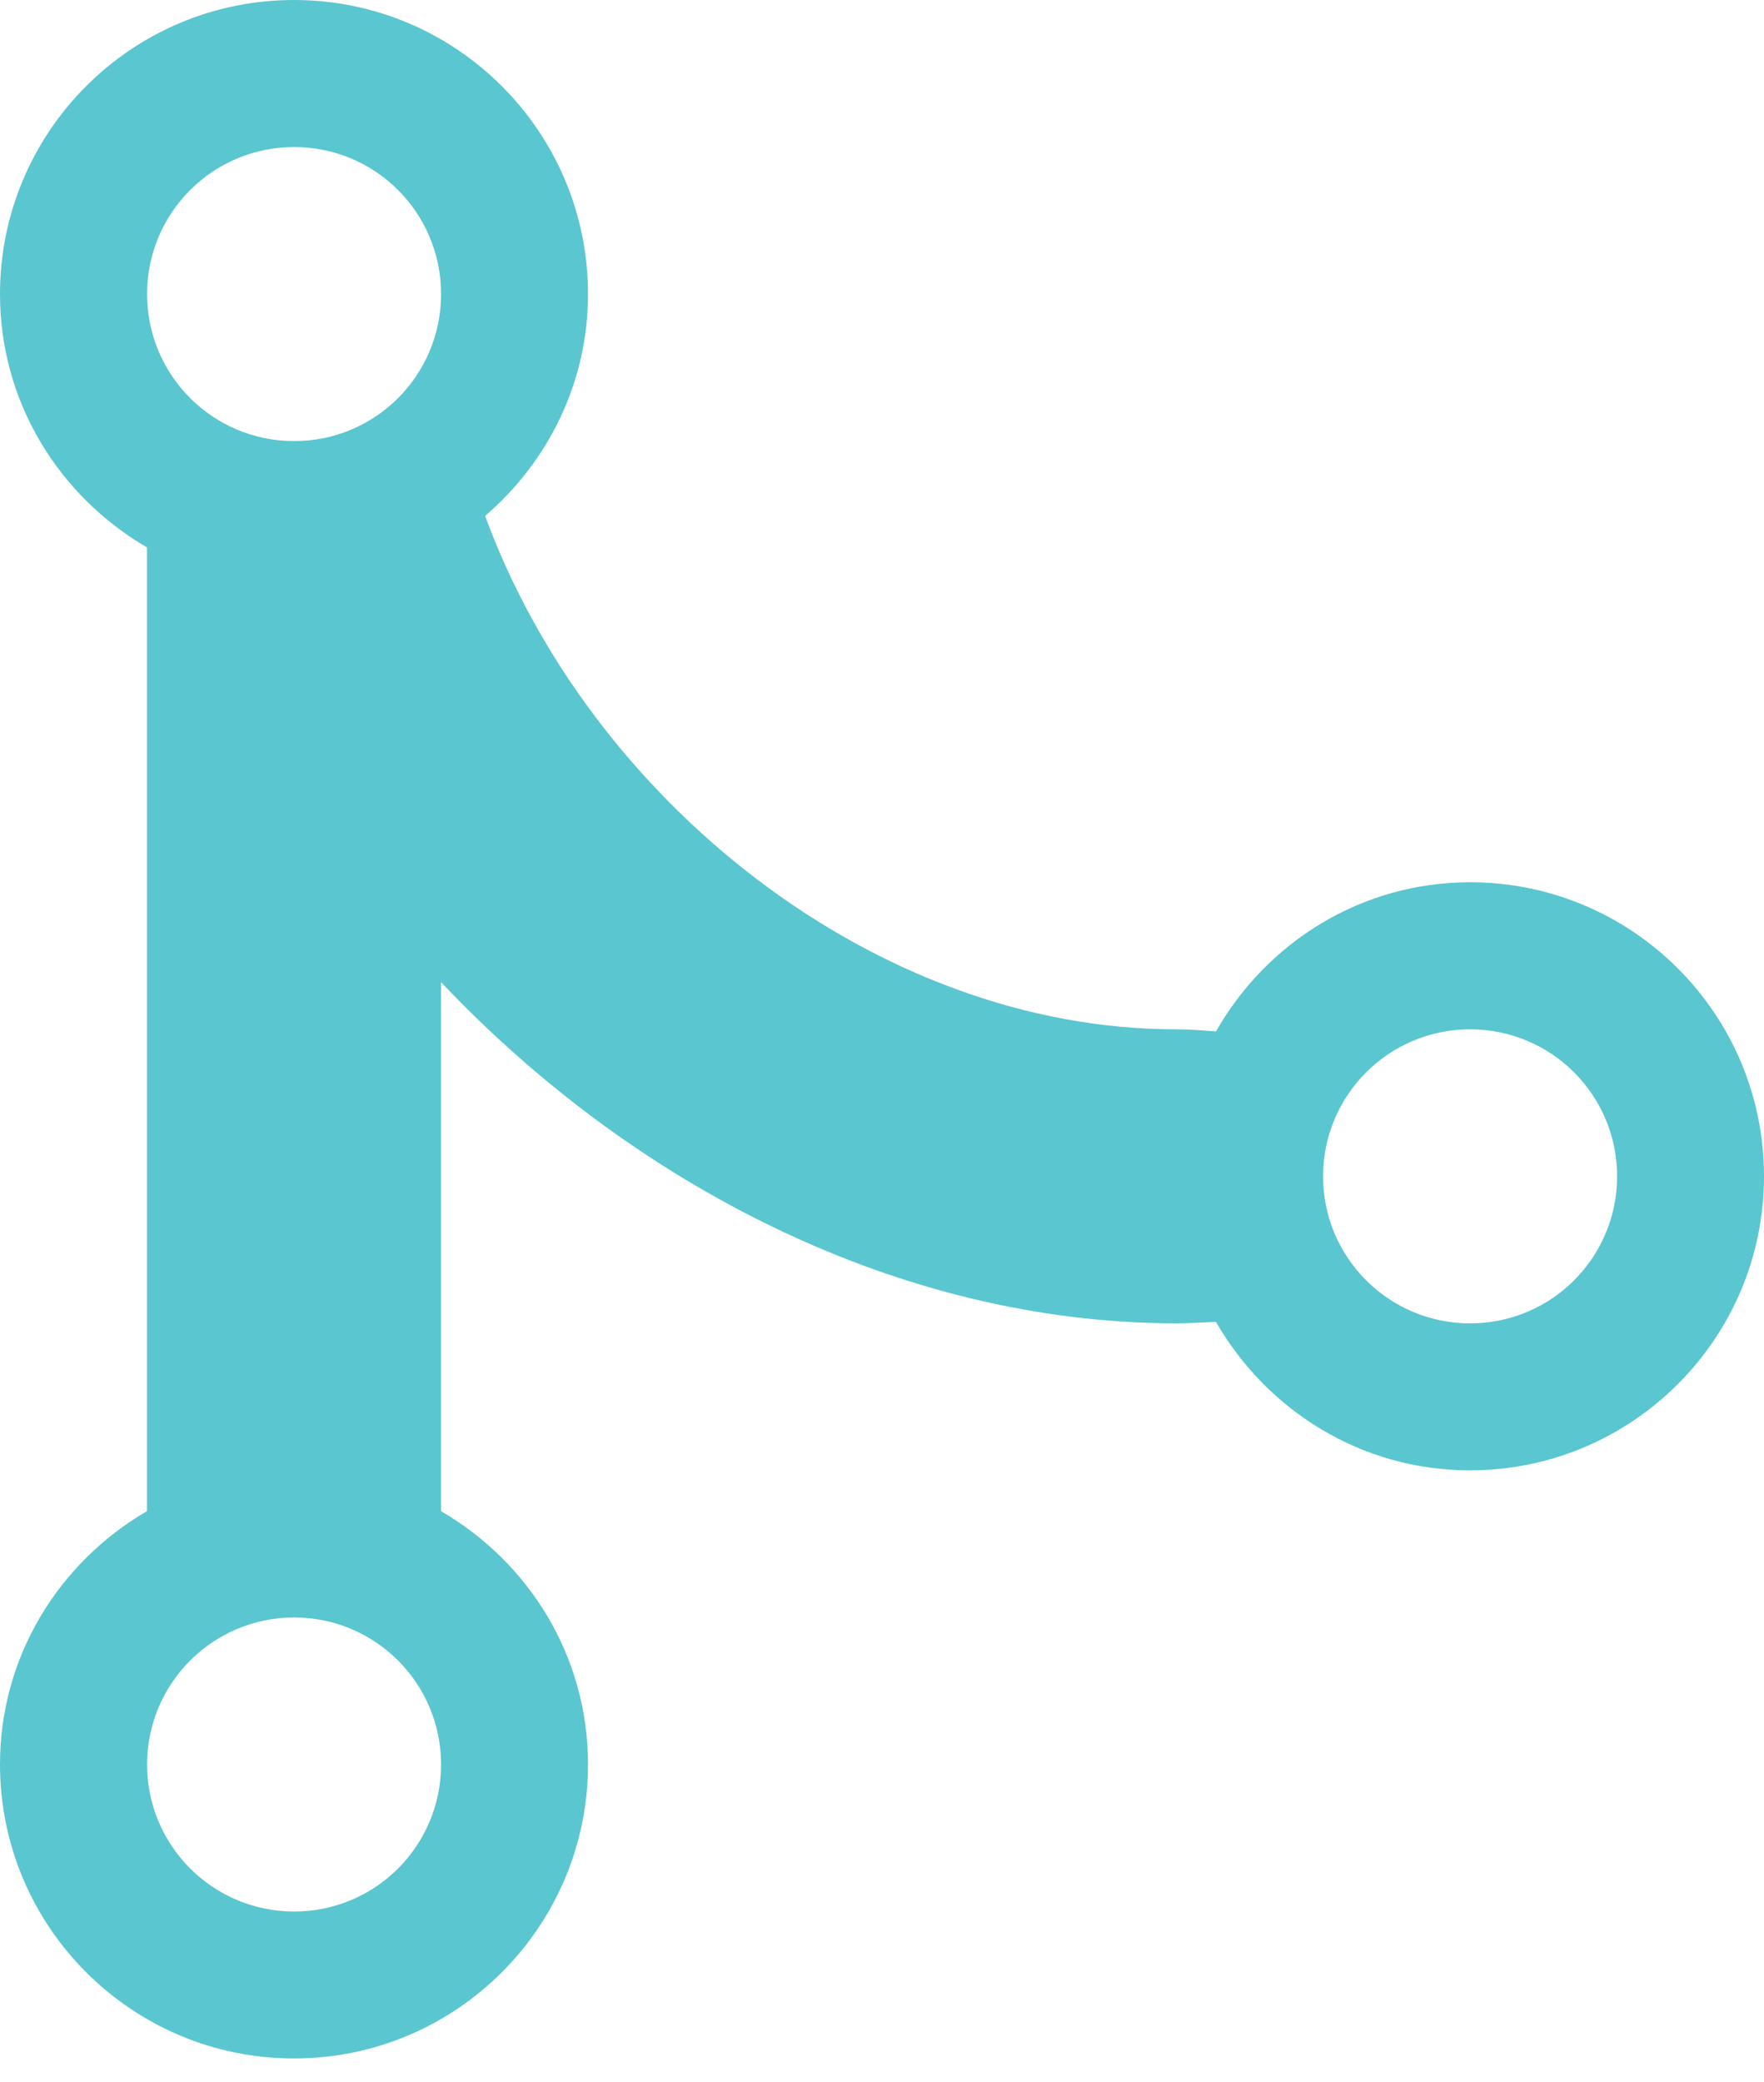 <svg width="50" height="59" viewBox="0 0 50 59" fill="none" xmlns="http://www.w3.org/2000/svg">
<path d="M41.669 25.002C38.567 25.002 35.899 26.715 34.467 29.228C34.093 29.201 33.726 29.169 33.336 29.169C24.802 29.169 16.705 22.669 13.75 14.621C15.526 13.093 16.667 10.856 16.667 8.333C16.667 3.733 12.933 0 8.333 0C3.733 0 0 3.733 0 8.333C0 11.408 1.683 14.067 4.167 15.513V42.823C1.683 44.267 0 46.926 0 50C0 54.598 3.733 58.333 8.333 58.333C12.933 58.333 16.667 54.598 16.667 50C16.667 46.923 14.984 44.267 12.5 42.823V27.83C17.98 33.628 25.545 37.5 33.333 37.5C33.748 37.5 34.09 37.473 34.465 37.459C35.906 39.961 38.574 41.667 41.667 41.667C46.264 41.667 50 37.931 50 33.334C50 28.736 46.267 25.002 41.669 25.002ZM8.336 54.169C6.037 54.169 4.169 52.306 4.169 50.002C4.169 47.703 6.037 45.836 8.336 45.836C10.641 45.836 12.502 47.703 12.502 50.002C12.502 52.306 10.641 54.169 8.336 54.169ZM8.336 12.5C6.037 12.5 4.169 10.639 4.169 8.333C4.169 6.028 6.037 4.167 8.336 4.167C10.641 4.167 12.502 6.028 12.502 8.333C12.502 10.639 10.641 12.5 8.336 12.5ZM41.669 37.502C39.37 37.502 37.502 35.639 37.502 33.336C37.502 31.032 39.37 29.169 41.669 29.169C43.972 29.169 45.836 31.03 45.836 33.336C45.836 35.641 43.972 37.502 41.669 37.502Z" fill="#5AC6D0"/>
</svg>
